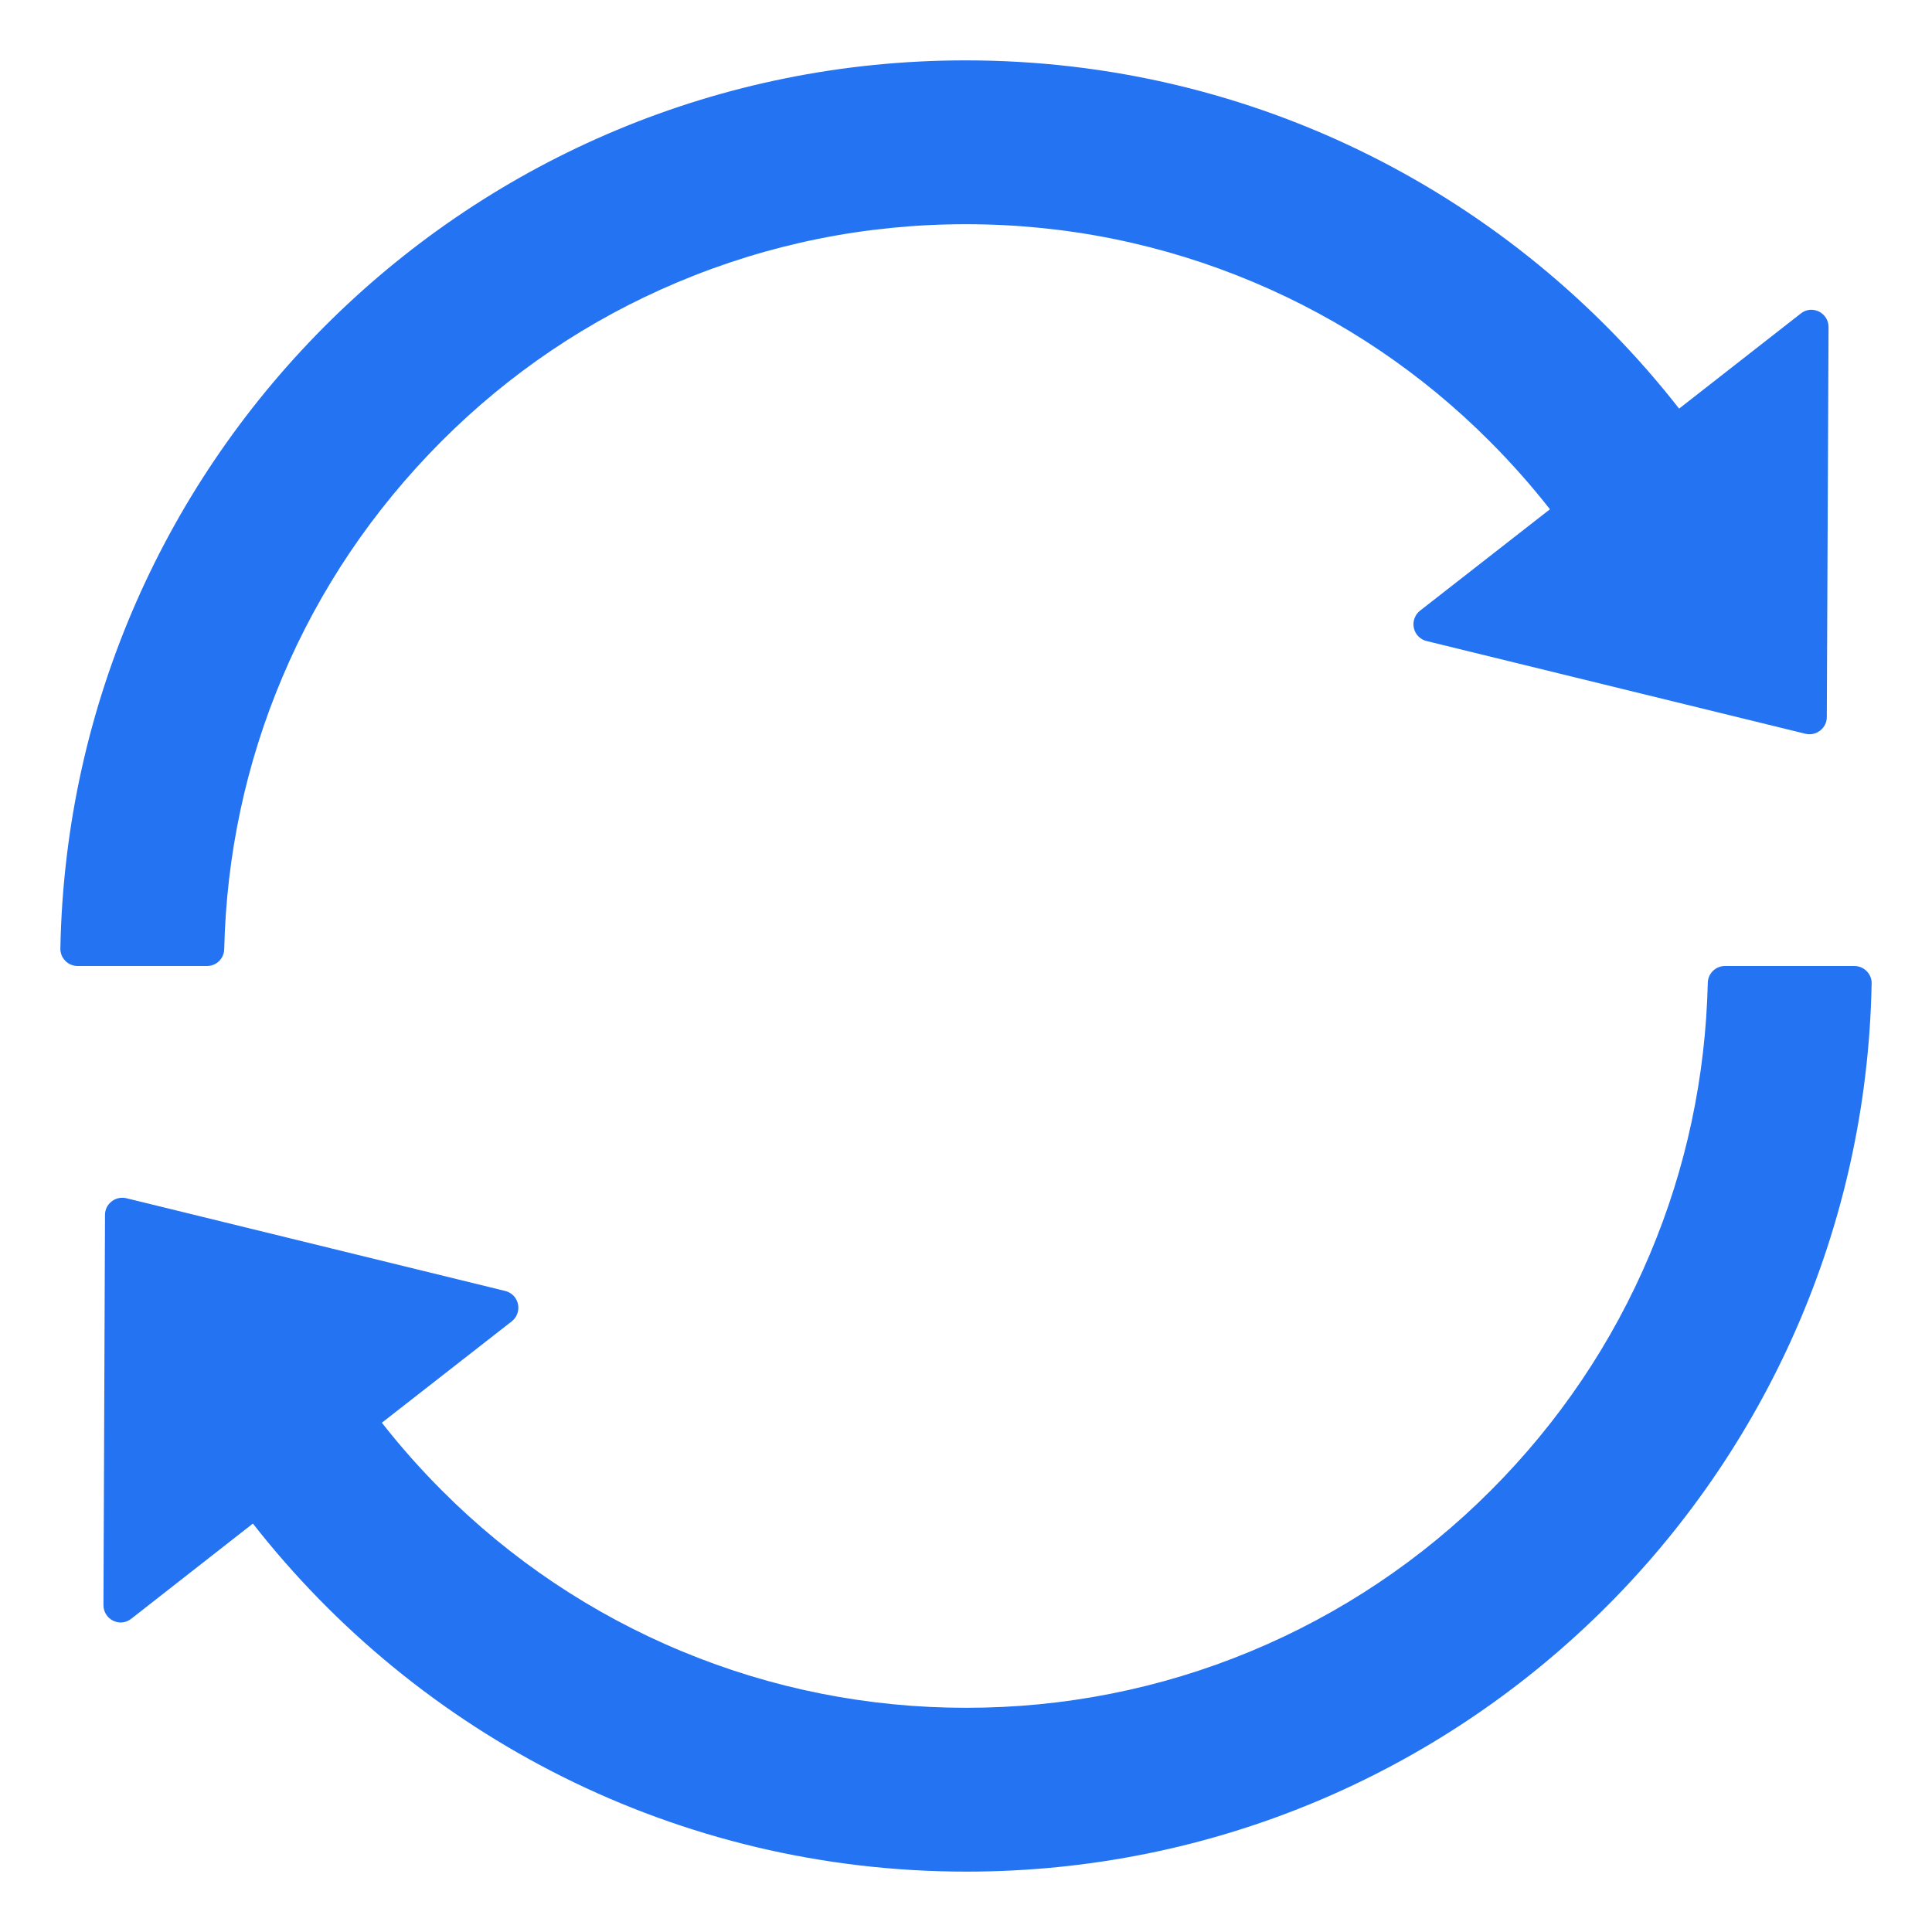 <svg width="20" height="20" viewBox="0 0 20 20" fill="none" xmlns="http://www.w3.org/2000/svg">
<g id="Sync" clip-path="url(#clip0_7_1286)">
<path id="Vector" d="M2.321 9.826C2.344 8.85 2.545 7.904 2.922 7.013C3.308 6.098 3.862 5.279 4.567 4.571C5.272 3.864 6.094 3.31 7.009 2.924C7.955 2.525 8.96 2.321 9.998 2.321C11.036 2.321 12.04 2.525 12.984 2.924C13.897 3.309 14.726 3.869 15.424 4.571C15.645 4.792 15.853 5.027 16.045 5.272L14.701 6.321C14.674 6.342 14.654 6.37 14.643 6.401C14.631 6.433 14.629 6.467 14.636 6.5C14.643 6.533 14.659 6.563 14.682 6.587C14.706 6.611 14.735 6.628 14.768 6.636L18.69 7.596C18.801 7.623 18.911 7.538 18.911 7.424L18.929 3.386C18.929 3.237 18.757 3.152 18.641 3.246L17.382 4.23C15.665 2.033 12.996 0.625 9.996 0.625C4.882 0.625 0.721 4.723 0.625 9.817C0.624 9.841 0.629 9.864 0.637 9.887C0.646 9.909 0.659 9.929 0.676 9.946C0.692 9.963 0.712 9.977 0.734 9.986C0.756 9.995 0.78 10 0.804 10H2.143C2.241 10 2.319 9.922 2.321 9.826ZM19.197 10H17.857C17.759 10 17.681 10.078 17.679 10.174C17.656 11.15 17.455 12.096 17.078 12.987C16.692 13.902 16.138 14.723 15.433 15.429C14.721 16.143 13.875 16.71 12.943 17.096C12.011 17.483 11.011 17.68 10.002 17.679C8.994 17.68 7.995 17.483 7.063 17.096C6.131 16.71 5.285 16.143 4.574 15.429C4.353 15.208 4.145 14.973 3.953 14.728L5.297 13.679C5.324 13.658 5.344 13.63 5.355 13.599C5.367 13.567 5.369 13.533 5.362 13.5C5.355 13.467 5.339 13.437 5.316 13.413C5.292 13.389 5.263 13.372 5.23 13.364L1.308 12.404C1.196 12.377 1.087 12.462 1.087 12.576L1.071 16.616C1.071 16.766 1.243 16.85 1.359 16.757L2.618 15.772C4.335 17.966 7.005 19.375 10.005 19.375C15.121 19.375 19.279 15.275 19.375 10.183C19.376 10.159 19.372 10.136 19.363 10.113C19.354 10.091 19.341 10.071 19.324 10.054C19.308 10.037 19.288 10.023 19.266 10.014C19.244 10.005 19.22 10 19.197 10Z" fill="#2473F2"/>
</g>
<defs>
<clipPath id="clip0_7_1286">
<rect width="20" height="20" fill="white"/>
</clipPath>
</defs>
</svg>
